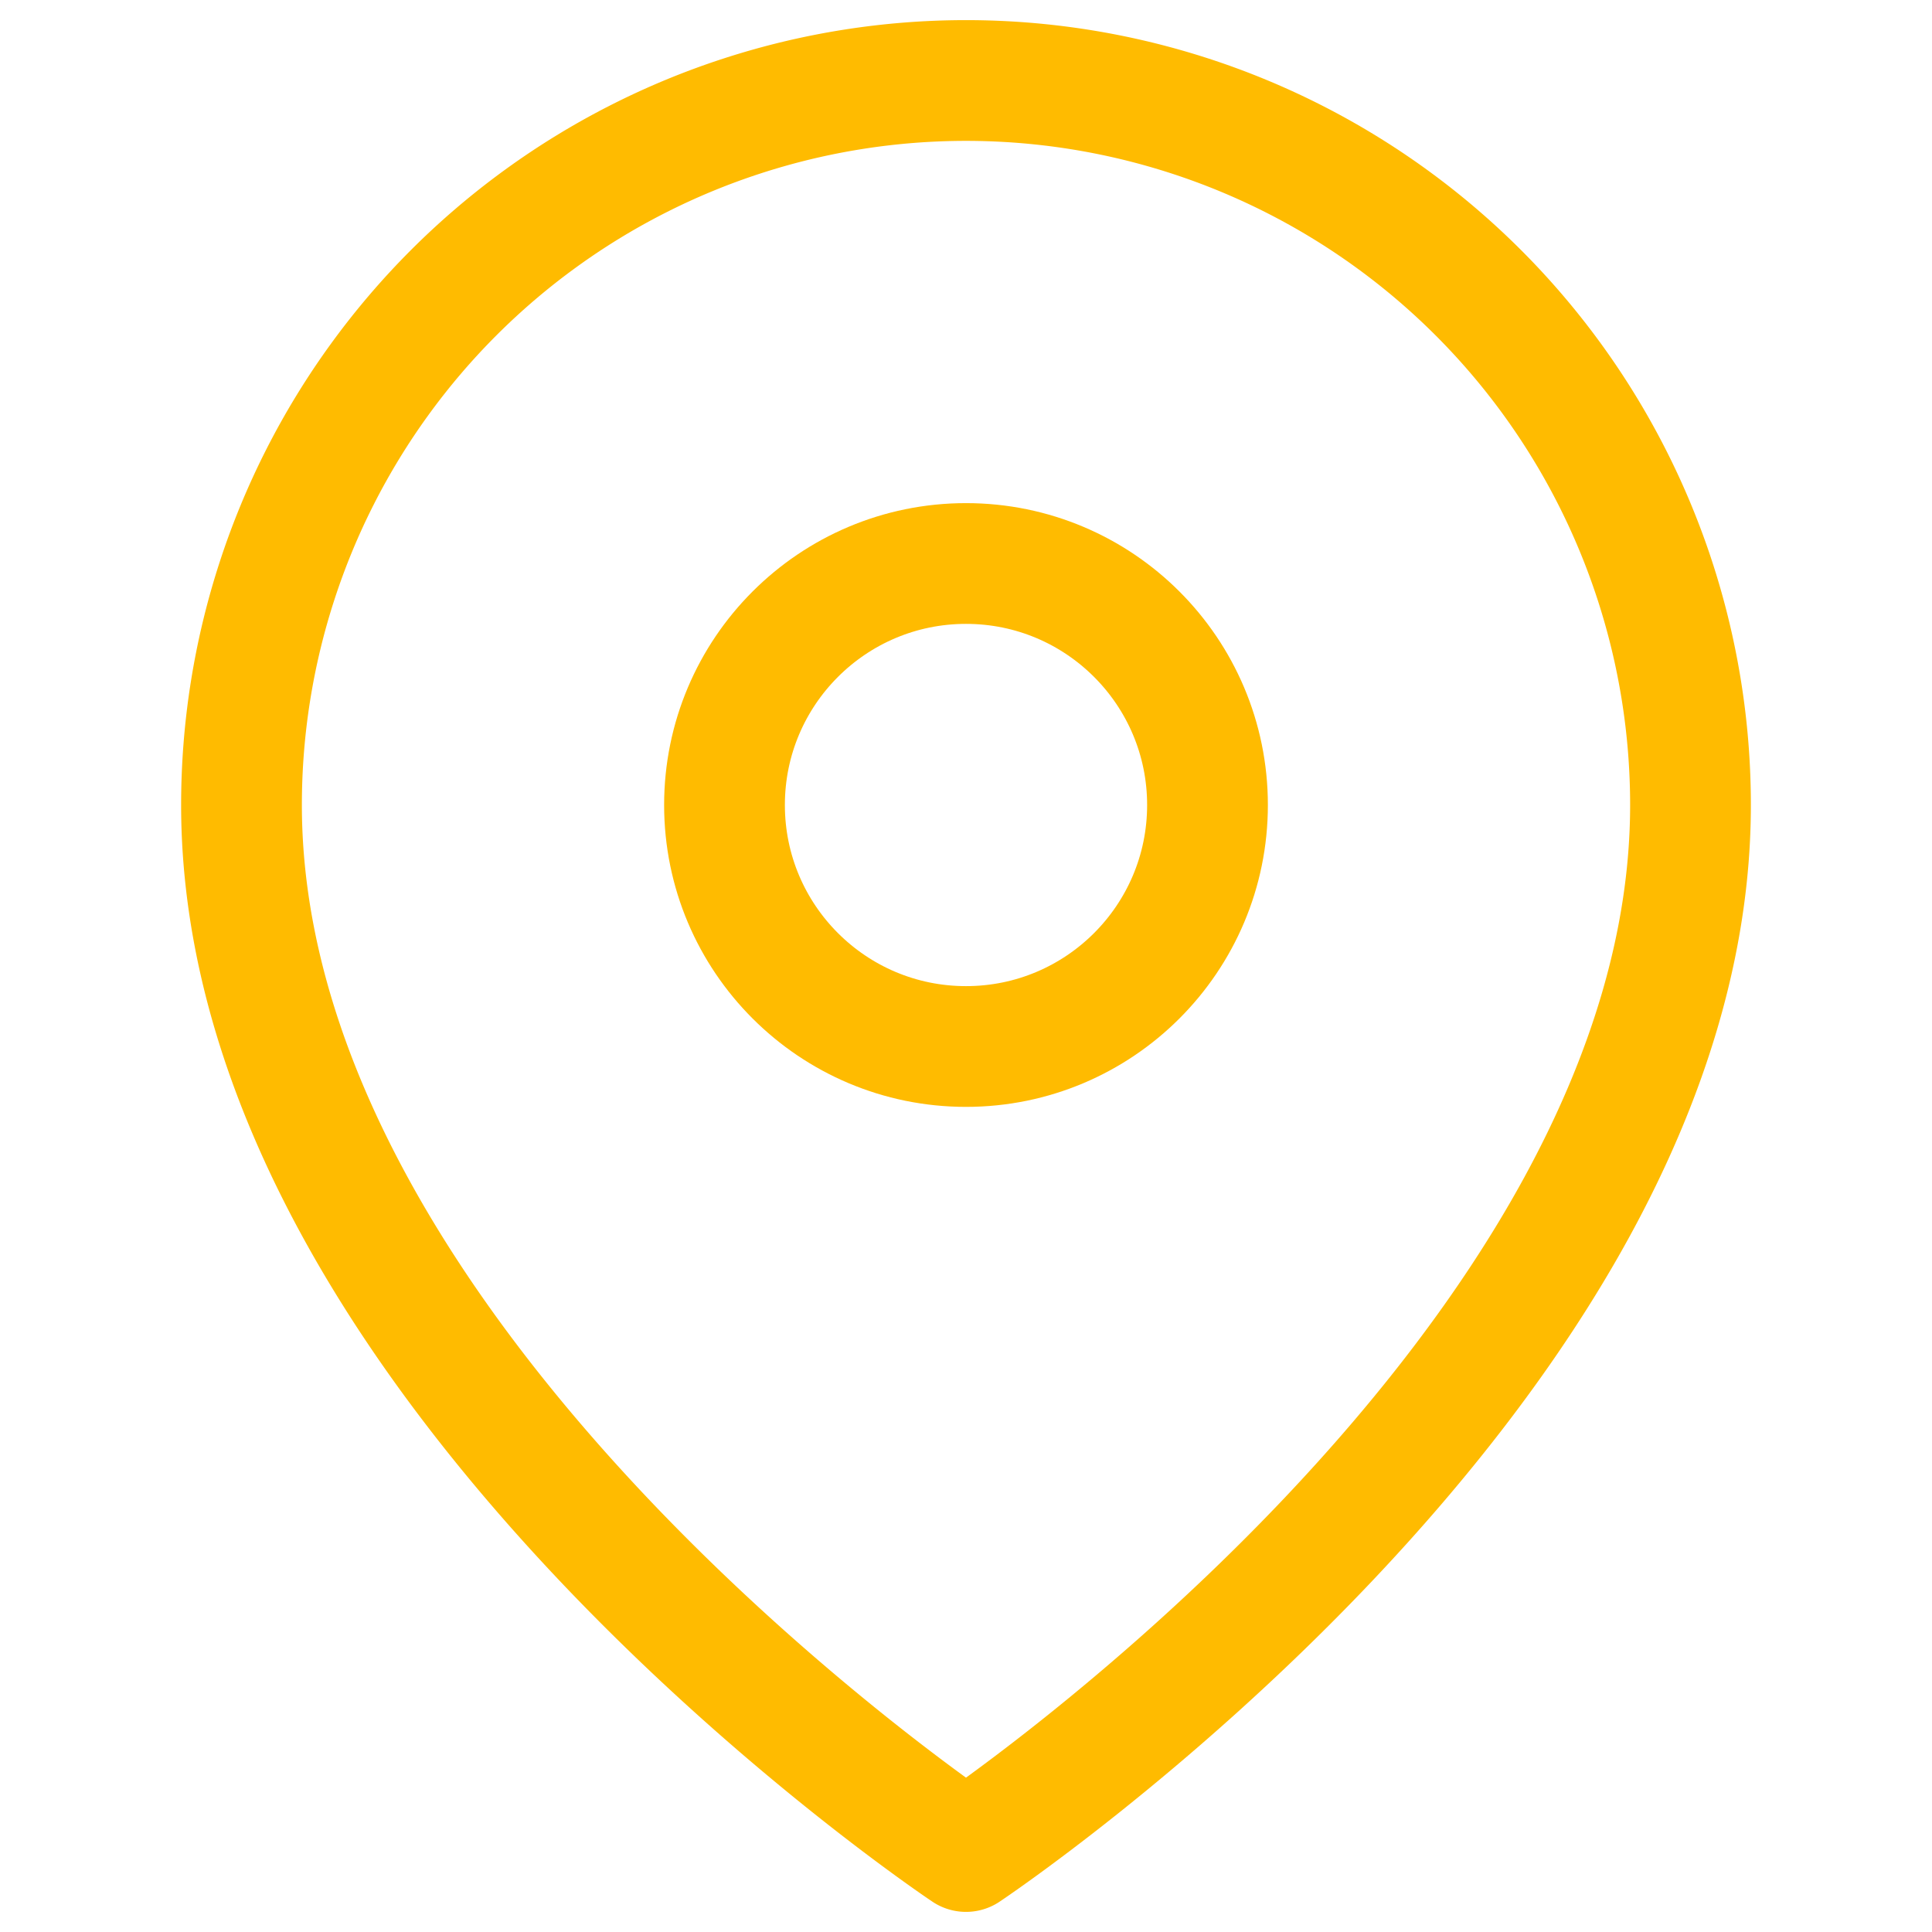 <svg xmlns="http://www.w3.org/2000/svg" width="48" height="48" viewBox="0 0 24 24" fill="none" stroke="rgb(255, 187, 0)" stroke-width="1.5" stroke-linecap="round" stroke-linejoin="round" class="feather feather-map-pin"><path d="M21 10c0 7-9 13-9 13s-9-6-9-13a9 9 0 0 1 18 0z"></path><circle cx="12" cy="10" r="3"></circle></svg>